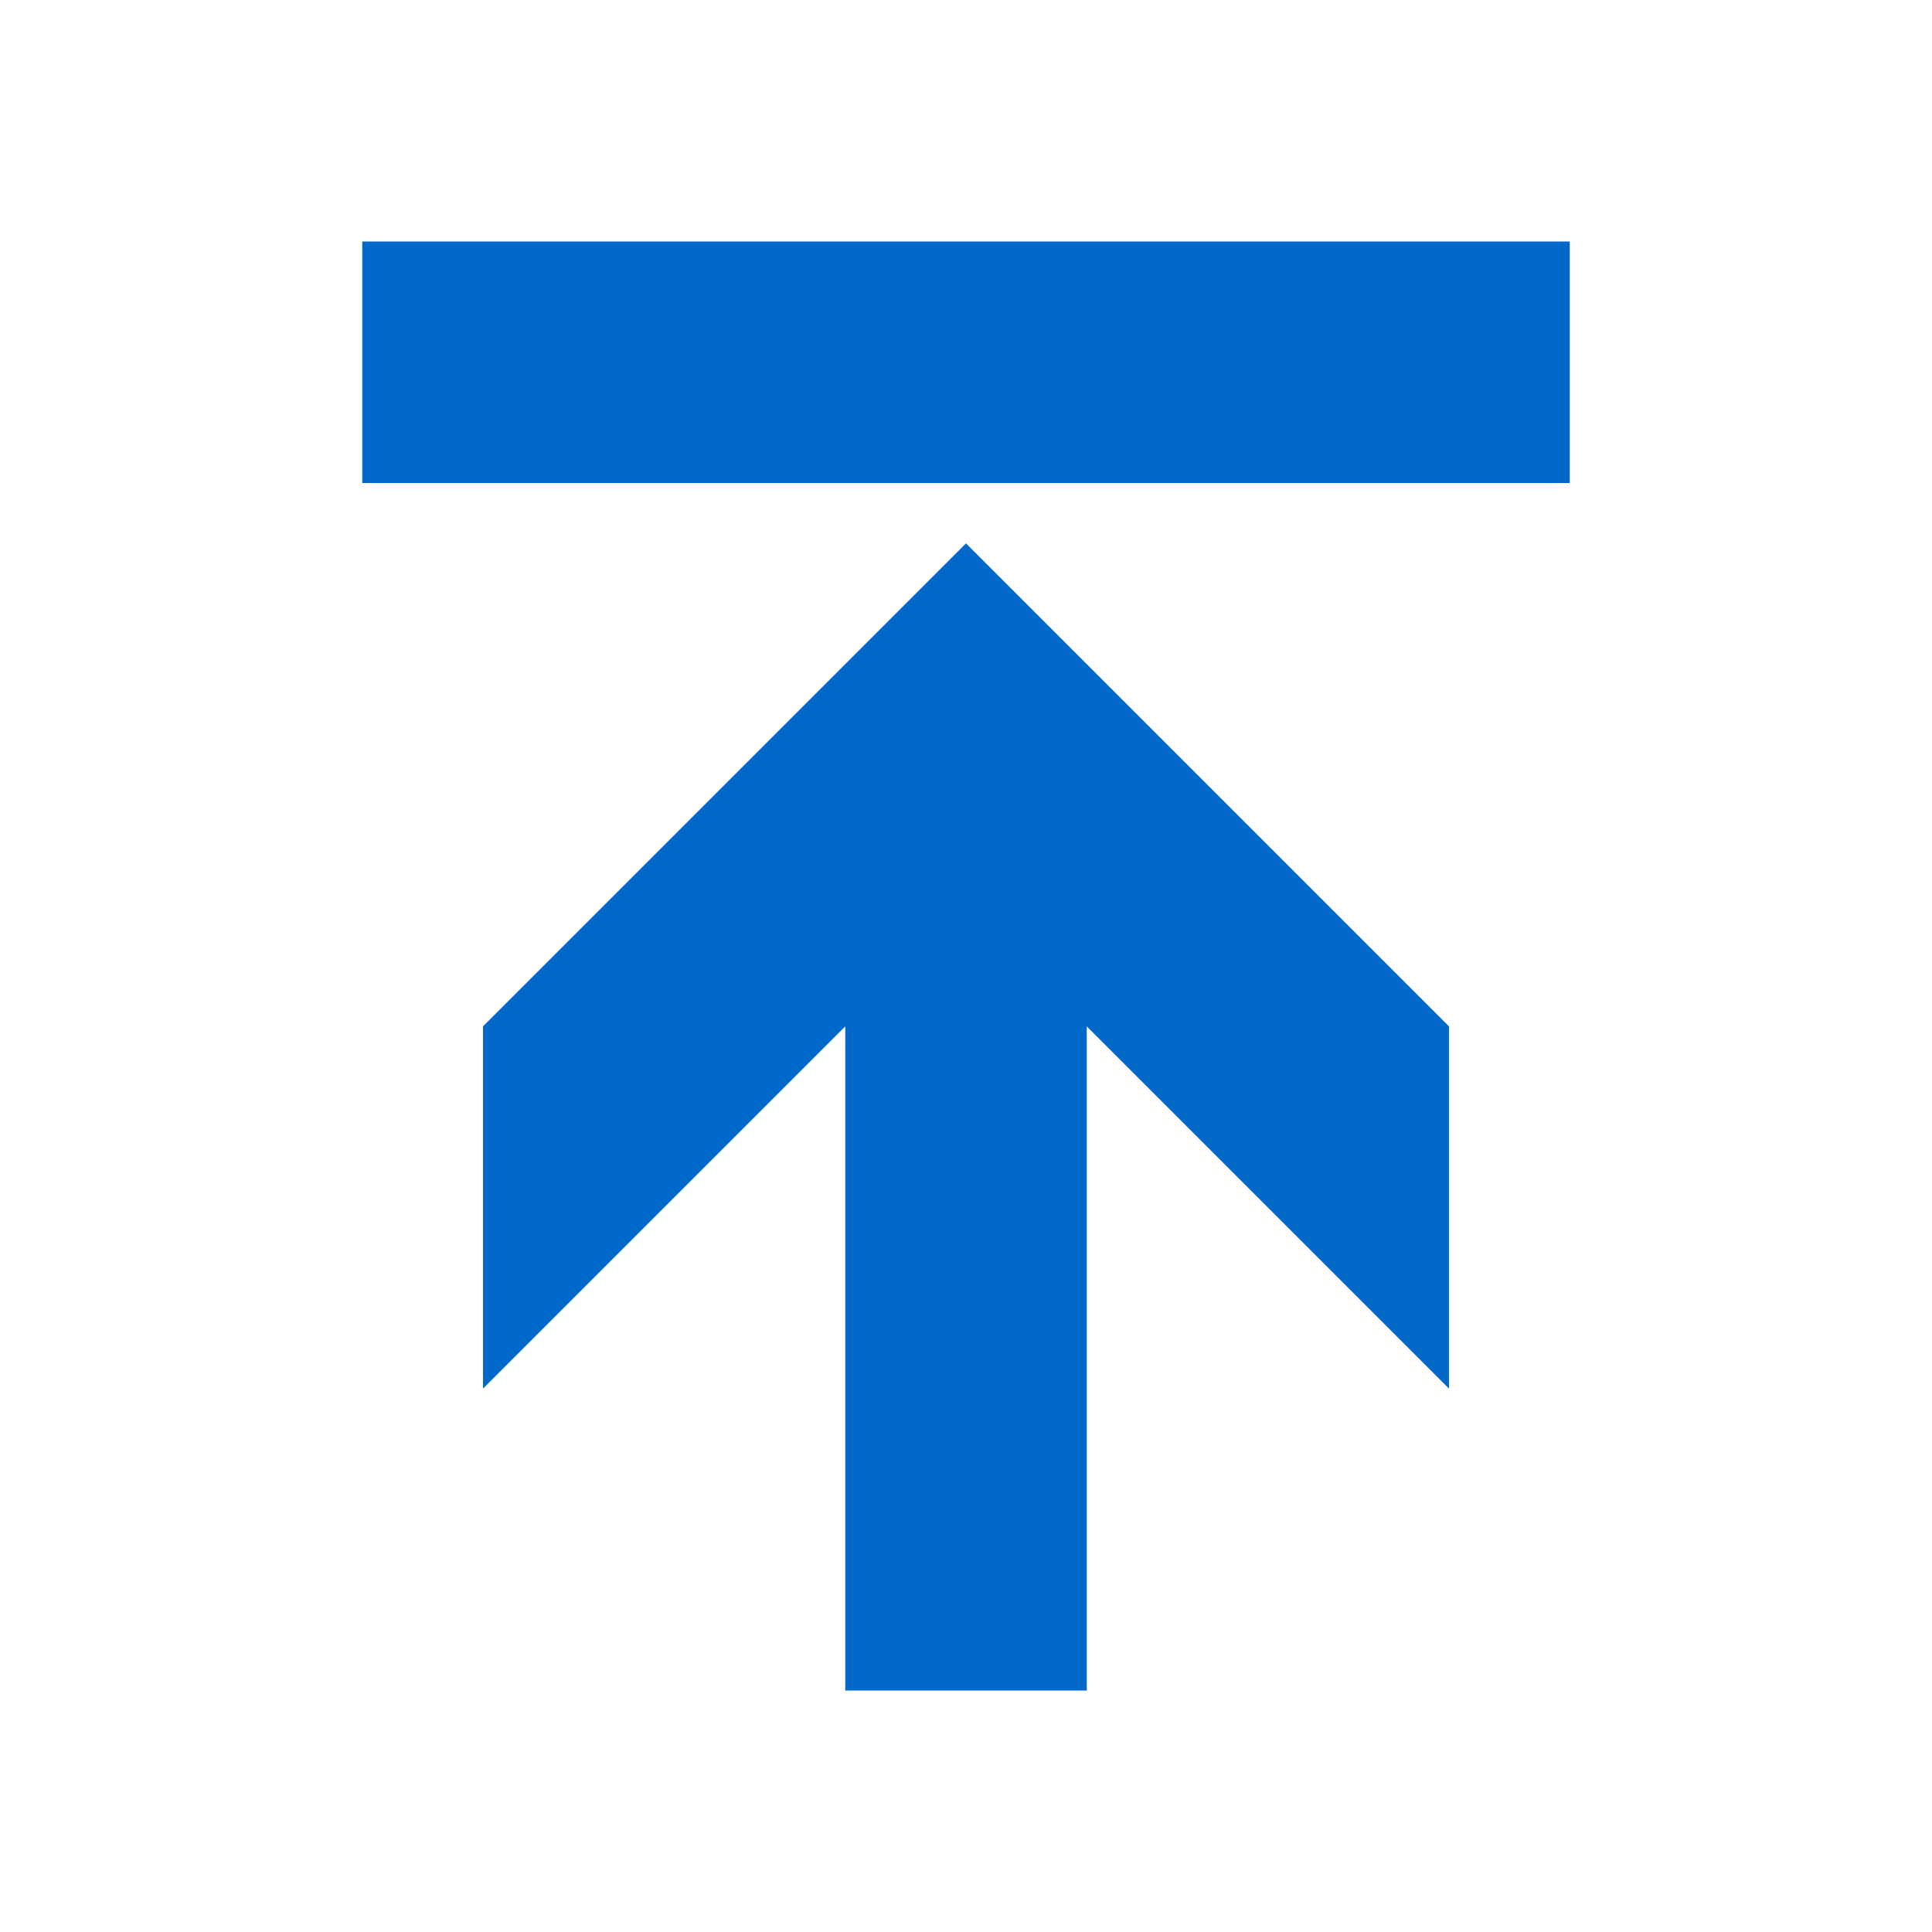 <?xml version="1.0" encoding="UTF-8" standalone="no"?>
<!-- Created with Inkscape (http://www.inkscape.org/) -->

<svg
   xmlns:dc="http://purl.org/dc/elements/1.1/"
   xmlns:cc="http://creativecommons.org/ns#"
   xmlns:rdf="http://www.w3.org/1999/02/22-rdf-syntax-ns#"
   xmlns:svg="http://www.w3.org/2000/svg"
   xmlns="http://www.w3.org/2000/svg"
   xmlns:sodipodi="http://sodipodi.sourceforge.net/DTD/sodipodi-0.dtd"
   xmlns:inkscape="http://www.inkscape.org/namespaces/inkscape"
   width="16"
   height="16"
   id="svg2"
   version="1.1"
   inkscape:version="0.48.3.1 r9886"
   sodipodi:docname="download.svg">
  <defs
     id="defs4" />
  <sodipodi:namedview
     id="base"
     pagecolor="#ffffff"
     bordercolor="#666666"
     borderopacity="1.0"
     inkscape:pageopacity="0.0"
     inkscape:pageshadow="2"
     inkscape:zoom="32"
     inkscape:cx="8.9914763"
     inkscape:cy="8.0488121"
     inkscape:document-units="px"
     inkscape:current-layer="layer1"
     showgrid="true"
     showguides="true"
     inkscape:guide-bbox="true"
     inkscape:showpageshadow="true"
     borderlayer="false"
     inkscape:window-width="1317"
     inkscape:window-height="744"
     inkscape:window-x="49"
     inkscape:window-y="24"
     inkscape:window-maximized="1">
    <inkscape:grid
       type="xygrid"
       id="grid2985"
       empspacing="2"
       visible="true"
       enabled="true"
       snapvisiblegridlinesonly="true"
       spacingx="0.5px"
       spacingy="0.5px"
       dotted="false" />
    <sodipodi:guide
       orientation="0,1"
       position="0,15"
       id="guide2987" />
    <sodipodi:guide
       orientation="1,0"
       position="1,16"
       id="guide2989" />
    <sodipodi:guide
       orientation="1,0"
       position="15,16"
       id="guide2991" />
    <sodipodi:guide
       orientation="0,1"
       position="0,1"
       id="guide2993" />
    <sodipodi:guide
       orientation="1,0"
       position="8,16"
       id="guide2995" />
    <sodipodi:guide
       orientation="0,1"
       position="0,8"
       id="guide2997" />
  </sodipodi:namedview>
  <g
     inkscape:label="Layer 1"
     inkscape:groupmode="layer"
     id="layer1"
     transform="translate(0,-1036.362)">
    <path
       style="fill:#0169c9;stroke:none"
       d="m 4,1047.862 0,-3 4,-4 4,4 0,3 -3,-3 0,5.5 -2,0 0,-5.5 z"
       id="path3032"
       inkscape:connector-curvature="0"
       sodipodi:nodetypes="cccccccccc" />
    <path
       style="fill:#0169c9;stroke:none"
       d="m 3,1038.362 0,2 10,0 0,-2 z"
       id="path3034"
       inkscape:connector-curvature="0" />
  </g>
</svg>

